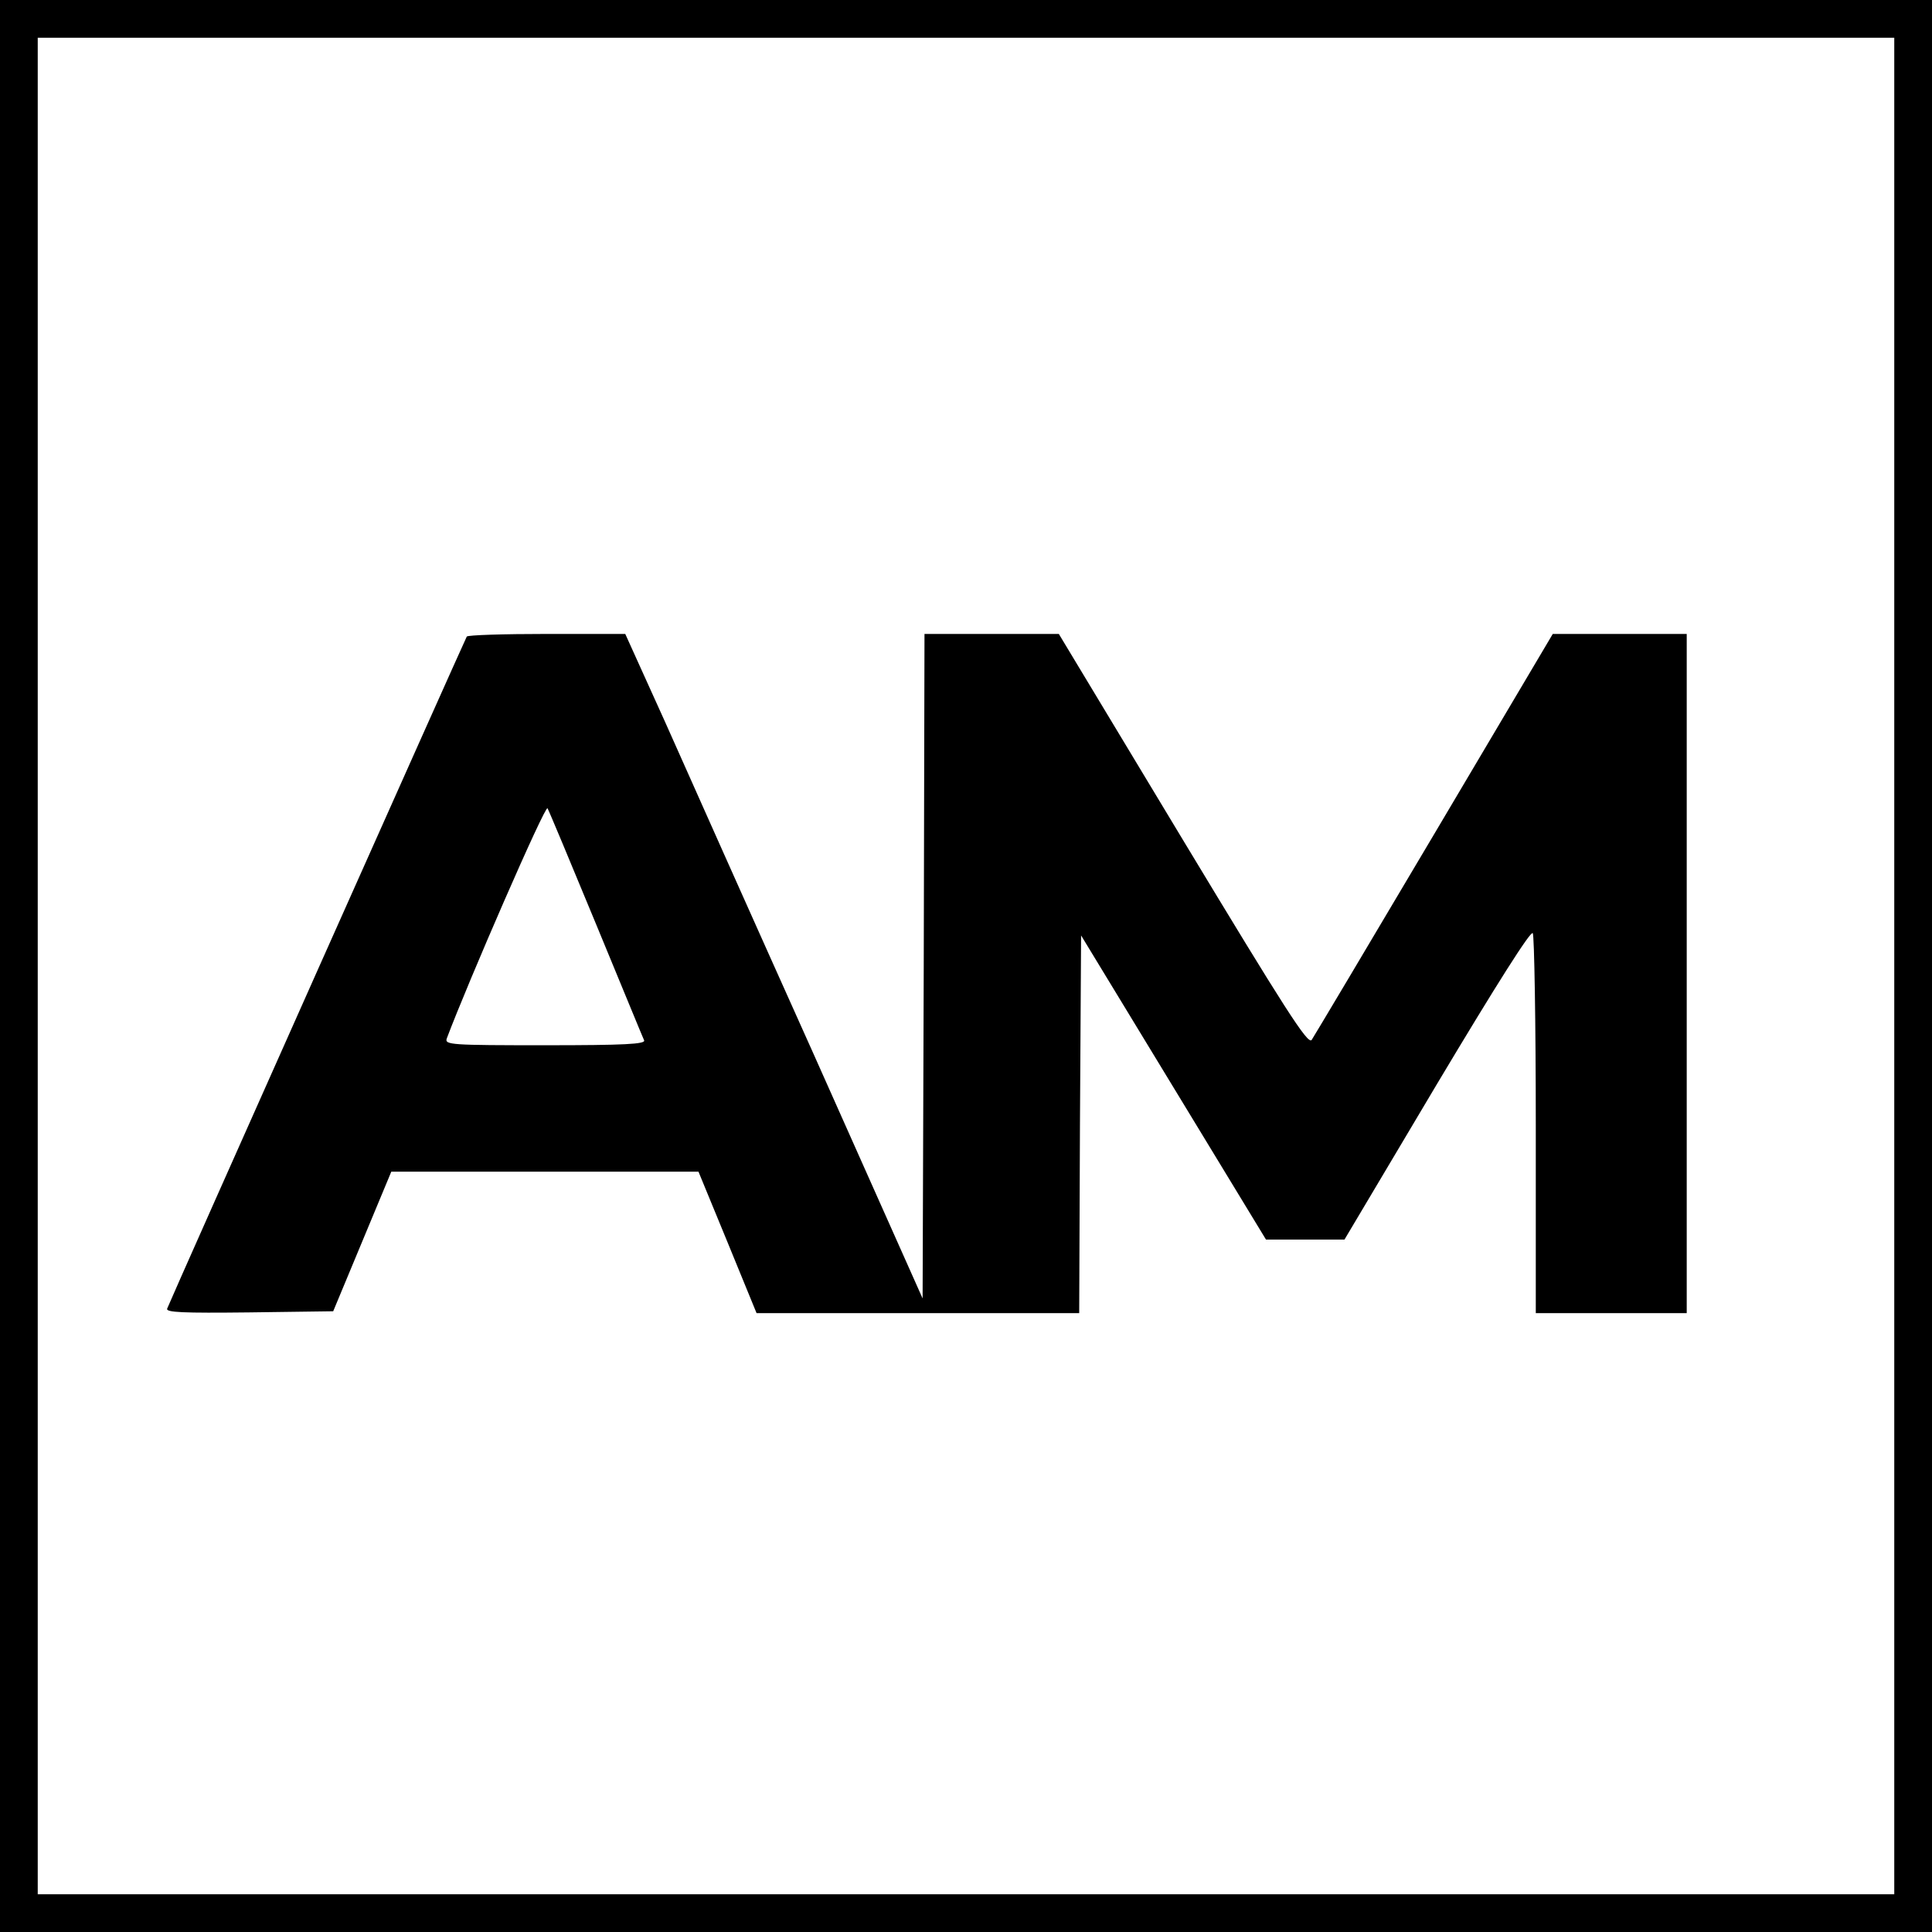 <?xml version="1.0" standalone="no"?>
<!DOCTYPE svg PUBLIC "-//W3C//DTD SVG 20010904//EN"
 "http://www.w3.org/TR/2001/REC-SVG-20010904/DTD/svg10.dtd">
<svg version="1.0" xmlns="http://www.w3.org/2000/svg"
 width="512pt" height="512pt" viewBox="0 0 512 512"
 preserveAspectRatio="xMidYMid meet">

<g transform="translate(0,512) scale(0.1,-0.1)"
fill="#000000" stroke="none">
<path d="M0 2560 l0 -2560 2560 0 2560 0 0 2560 0 2560 -2560 0 -2560 0 0
-2560z m5020 0 l0 -2460 -2460 0 -2460 0 0 2460 0 2460 2460 0 2460 0 0 -2460z"/>
<path d="M1237 3433 c-5 -8 -786 -1759 -794 -1781 -4 -10 41 -12 217 -10 l223
3 77 185 77 185 407 0 407 0 77 -187 77 -188 427 0 428 0 2 501 3 500 245
-403 245 -403 104 0 104 0 245 412 c159 266 249 408 254 400 4 -6 8 -236 8
-509 l0 -498 200 0 200 0 0 900 0 900 -177 0 -178 0 -314 -530 c-173 -292
-319 -537 -325 -546 -10 -13 -70 81 -341 530 l-329 546 -178 0 -178 0 -2 -880
-3 -881 -289 648 c-160 356 -337 753 -394 881 l-105 232 -208 0 c-114 0 -210
-3 -212 -7z m343 -763 c67 -162 124 -301 127 -307 4 -10 -52 -13 -262 -13
-250 0 -267 1 -261 18 56 149 261 620 267 610 4 -7 62 -146 129 -308z"/>
</g>
</svg>
